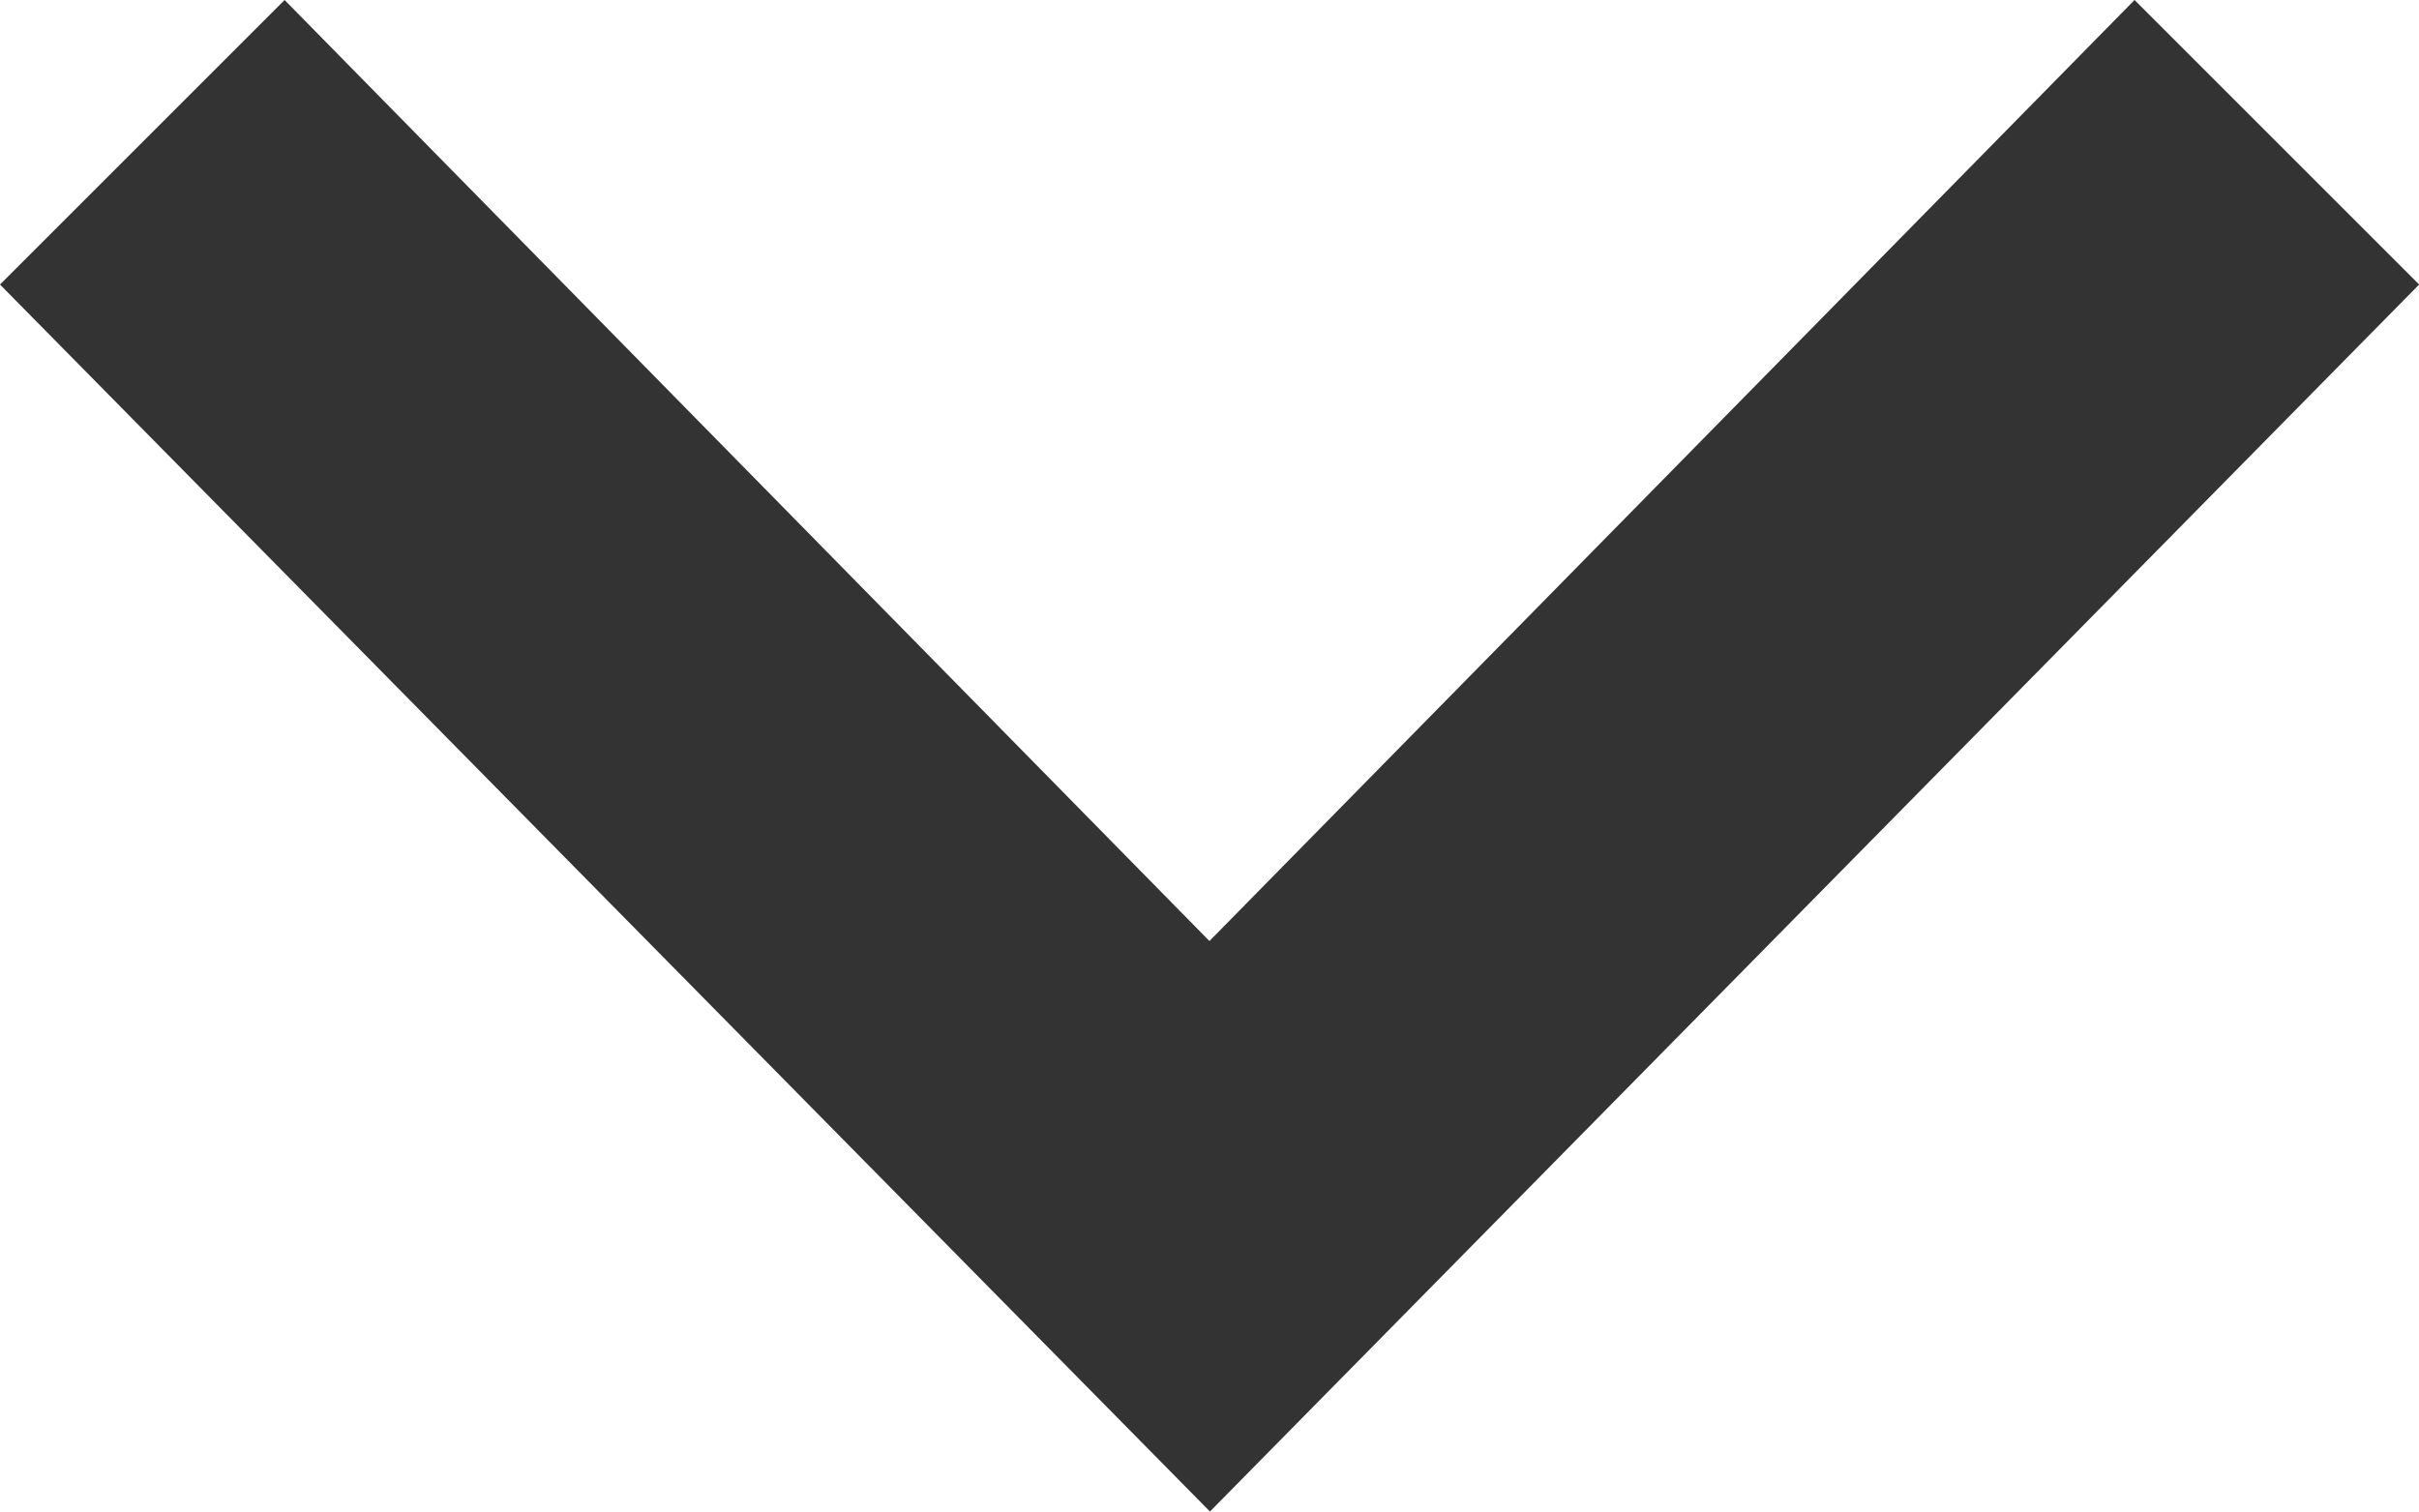 <svg xmlns="http://www.w3.org/2000/svg" width="18.699" height="11.687" viewBox="0 0 18.699 11.687"><path id="iconmonstr-arrow-65" d="M0 6.7l2.2-2.2 7.149 7.276L16.5 4.5l2.2 2.2-9.347 9.487z" transform="translate(0 -4.5)" fill="#333"/></svg>